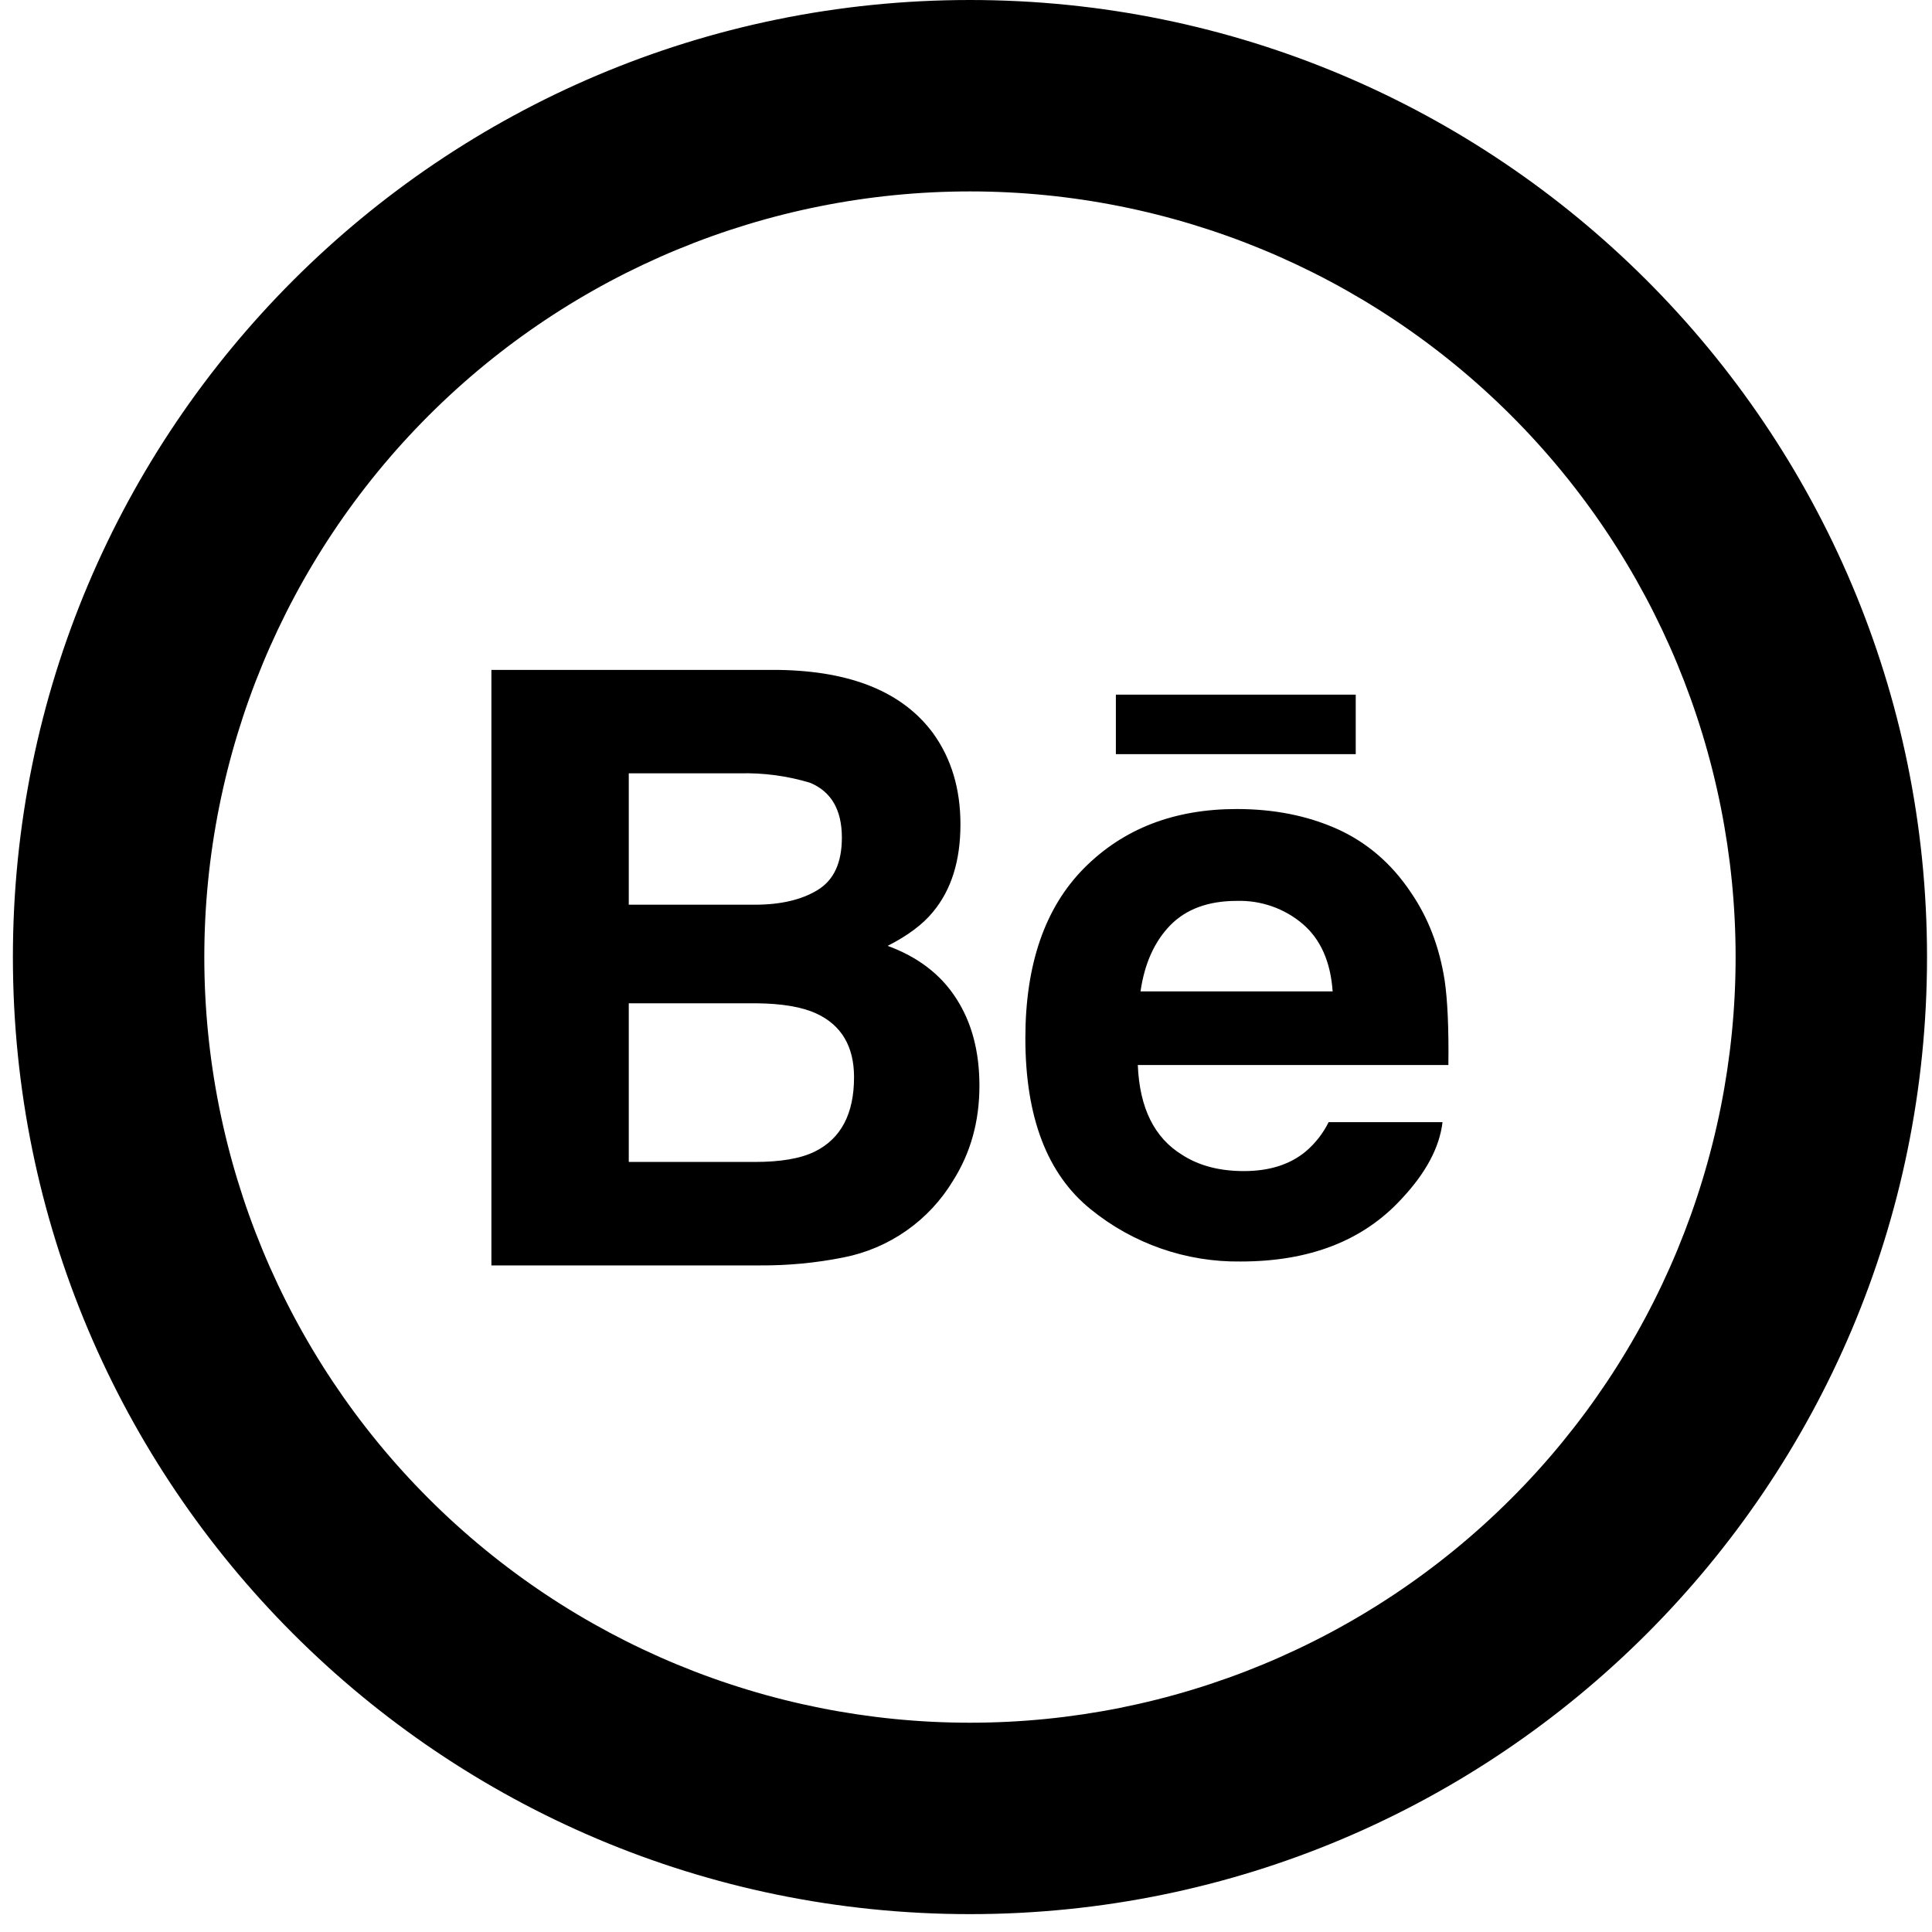<svg width="40" height="40" viewBox="0 0 40 40" fill="none" xmlns="http://www.w3.org/2000/svg">
<path d="M20.082 35.917C24.352 35.917 28.448 34.221 31.467 31.201C34.487 28.181 36.184 24.085 36.184 19.815C36.184 15.544 34.487 11.449 31.467 8.429C28.448 5.409 24.352 3.713 20.082 3.713C15.811 3.713 11.716 5.409 8.696 8.429C5.676 11.449 3.98 15.544 3.98 19.815C3.98 24.085 5.676 28.181 8.696 31.201C11.716 34.221 15.811 35.917 20.082 35.917ZM20.082 39.38C9.276 39.38 0.517 30.621 0.517 19.815C0.517 9.009 9.276 0.25 20.082 0.25C30.887 0.25 39.647 9.009 39.647 19.815C39.647 30.621 30.887 39.38 20.082 39.38Z" fill="black" stroke="black" stroke-width="0.5"/>
<path d="M28.067 15.614H23.103V14.382H28.069V15.616L28.067 15.614ZM19.798 20.673C20.119 21.168 20.278 21.771 20.278 22.478C20.278 23.211 20.099 23.865 19.731 24.446C19.485 24.854 19.157 25.206 18.767 25.479C18.378 25.752 17.935 25.941 17.468 26.033C16.895 26.148 16.311 26.203 15.726 26.199H10.174V13.87H16.128C17.628 13.894 18.692 14.33 19.321 15.184C19.697 15.707 19.885 16.335 19.885 17.067C19.885 17.82 19.697 18.424 19.315 18.882C19.105 19.139 18.792 19.373 18.378 19.583C19.004 19.813 19.479 20.174 19.798 20.673ZM13.018 18.731H15.627C16.162 18.731 16.596 18.63 16.929 18.426C17.264 18.222 17.43 17.861 17.43 17.342C17.43 16.767 17.21 16.387 16.768 16.205C16.296 16.063 15.805 15.998 15.312 16.011H13.018V18.731ZM17.682 22.302C17.682 21.662 17.418 21.22 16.897 20.982C16.604 20.847 16.192 20.778 15.665 20.772H13.018V24.057H15.623C16.158 24.057 16.574 23.988 16.872 23.841C17.41 23.574 17.682 23.063 17.682 22.302ZM29.91 20.297C29.969 20.701 29.997 21.285 29.987 22.05H23.557C23.593 22.938 23.898 23.558 24.48 23.913C24.829 24.137 25.253 24.246 25.753 24.246C26.278 24.246 26.704 24.113 27.035 23.839C27.232 23.671 27.393 23.465 27.508 23.233H29.866C29.803 23.758 29.52 24.289 29.01 24.83C28.218 25.688 27.112 26.118 25.687 26.118C24.555 26.133 23.453 25.748 22.576 25.032C21.681 24.307 21.229 23.13 21.229 21.495C21.229 19.964 21.635 18.791 22.445 17.974C23.258 17.156 24.31 16.75 25.606 16.75C26.373 16.75 27.064 16.886 27.683 17.162C28.297 17.439 28.806 17.873 29.206 18.47C29.569 18.997 29.801 19.603 29.91 20.297ZM27.591 20.526C27.548 19.912 27.342 19.448 26.973 19.131C26.593 18.807 26.105 18.637 25.606 18.652C25.012 18.652 24.554 18.824 24.227 19.159C23.9 19.496 23.696 19.952 23.613 20.526H27.591Z" fill="black"/>
</svg>
